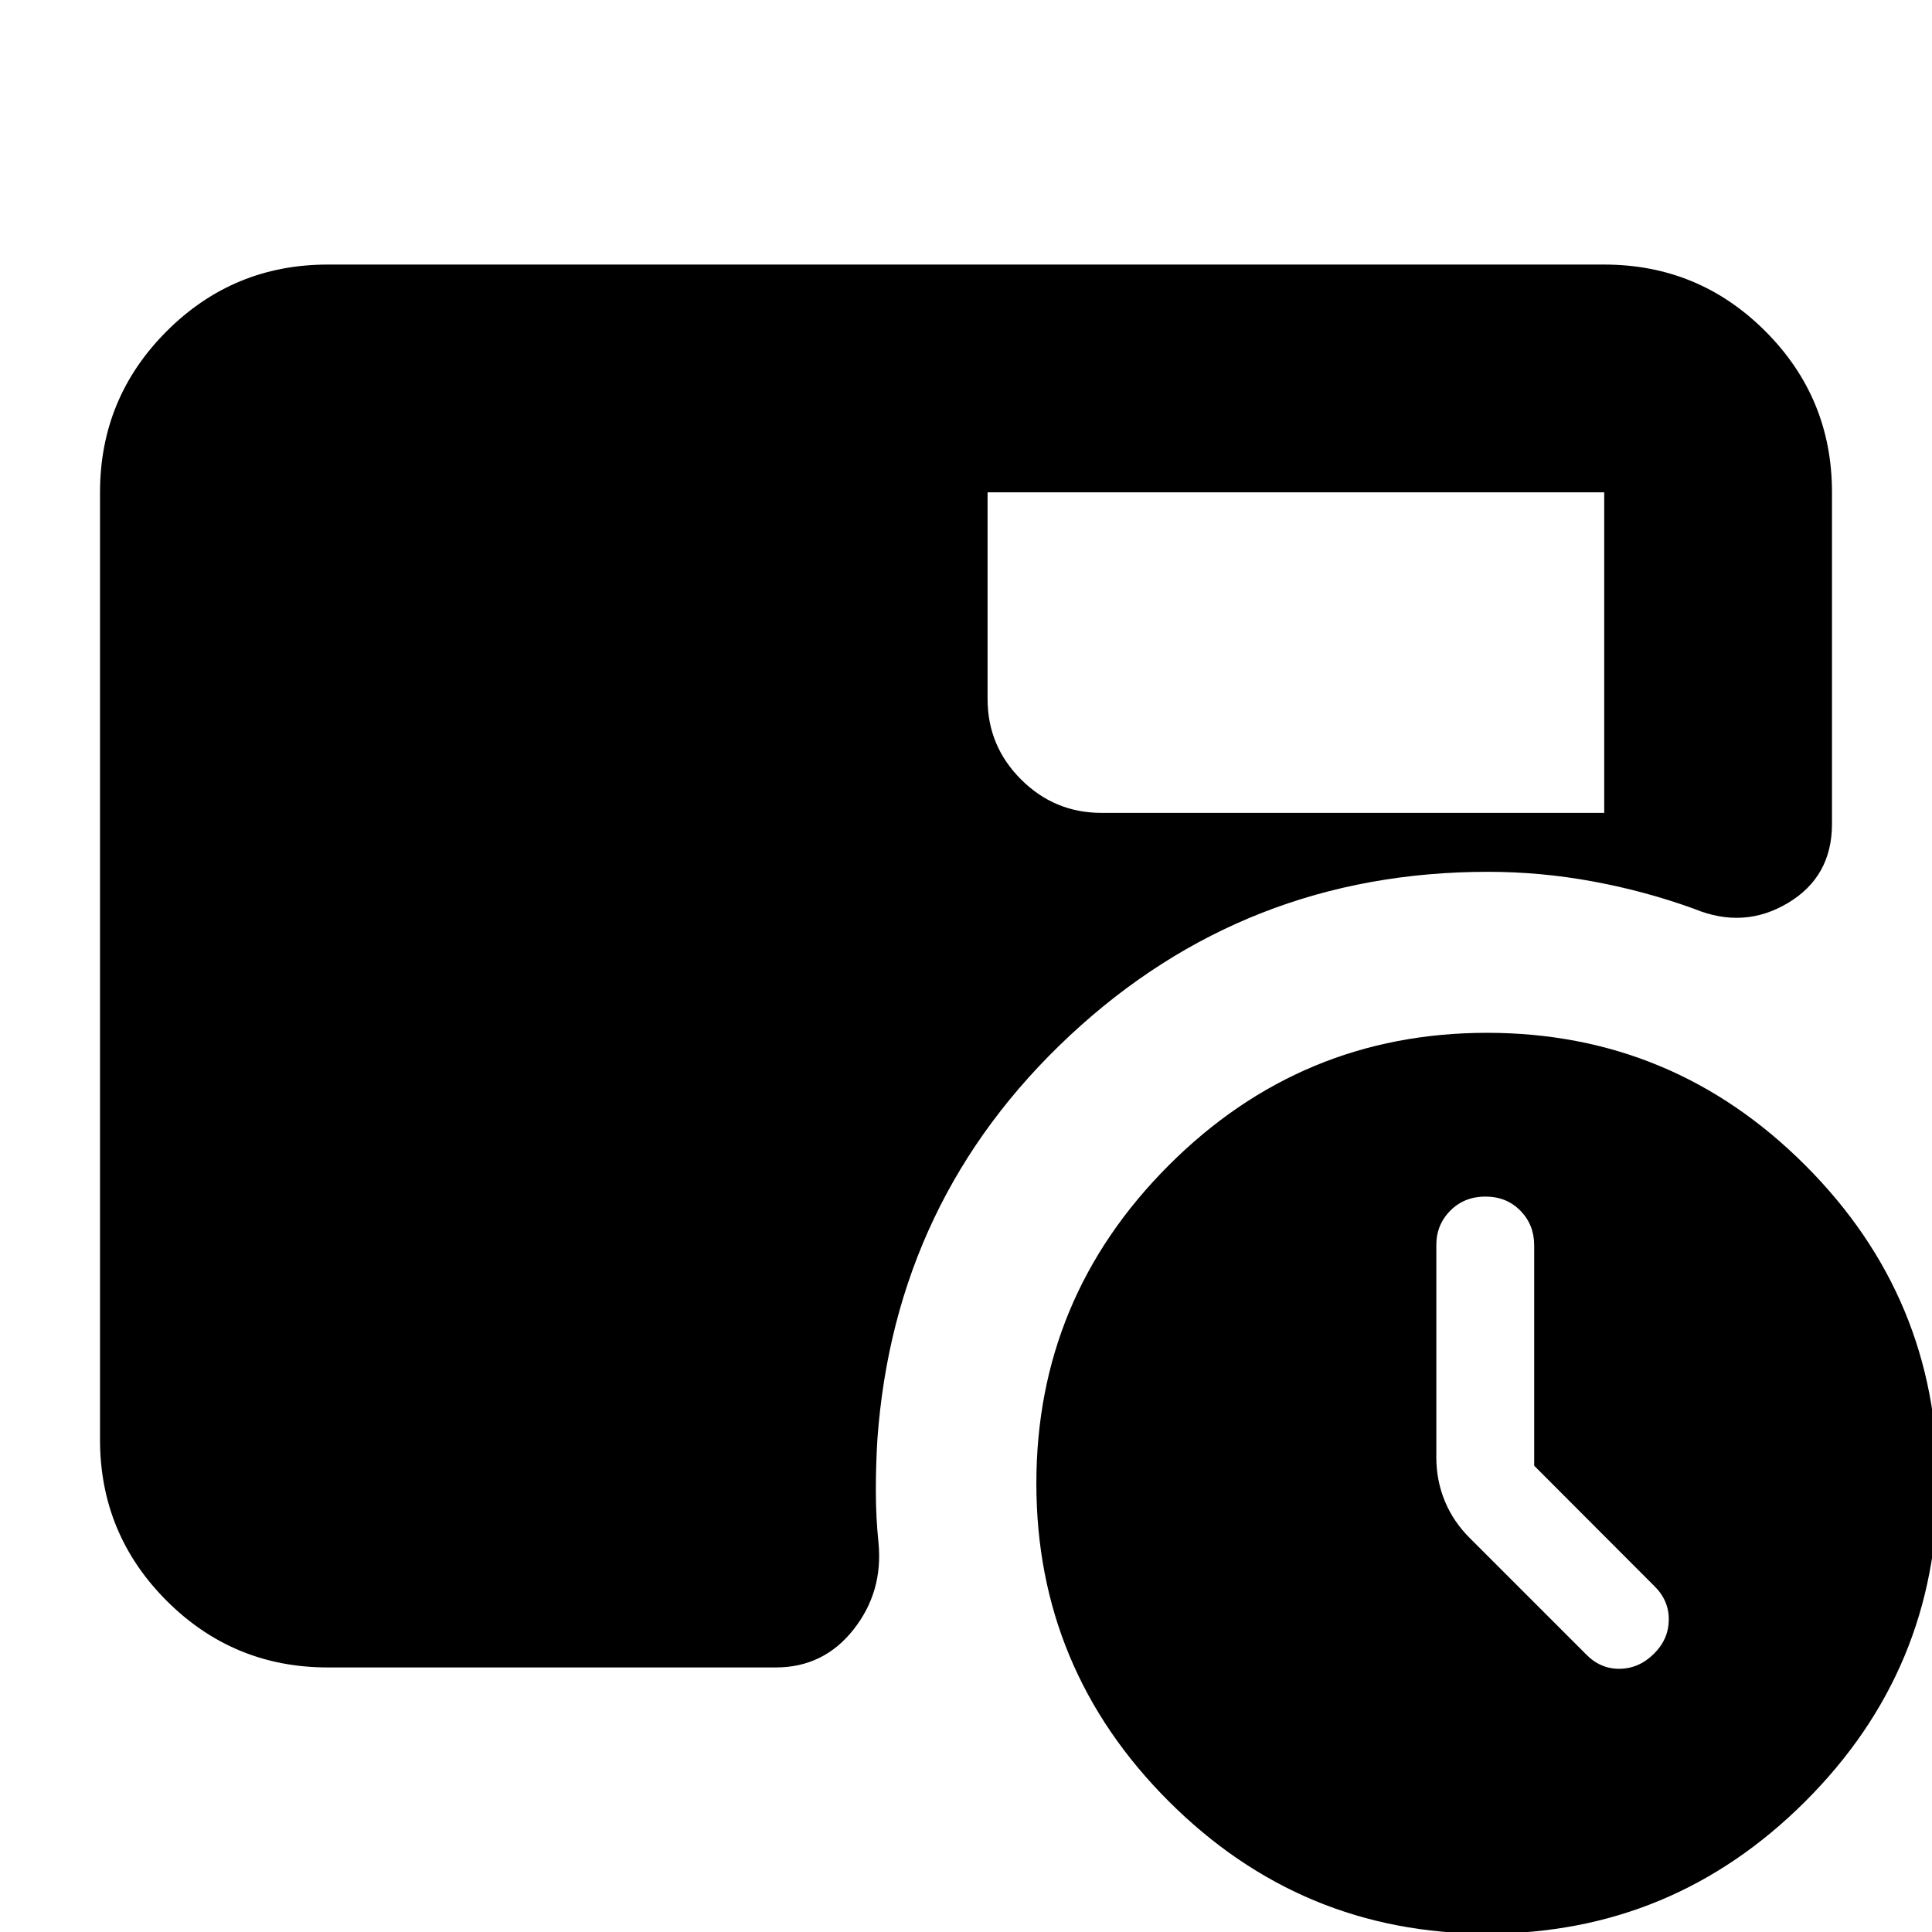 <svg xmlns="http://www.w3.org/2000/svg" height="24" viewBox="0 -960 960 960" width="24"><path d="M762.33-231.69v-109.5q0-10.24-6.87-17.24-6.87-7-17.36-7-10.5 0-17.45 7-6.95 7-6.95 17.05v105.55q0 11.48 4.23 21.74 4.24 10.26 12.48 18.42l57.52 57.52q7.2 7.48 16.87 7.36 9.67-.12 17.05-7.49 7.24-7.13 7.36-16.84.12-9.71-7.36-16.95l-59.52-59.62ZM490.72-715.37v102.7q0 23.34 16.62 39.96 16.63 16.62 39.96 16.62h249.83v-159.28H490.72ZM738.88.83q-92.31 0-158.12-65.75-65.8-65.74-65.8-157.95 0-92.31 65.81-158.12T738.9-446.8q92.32 0 158.12 65.81 65.81 65.81 65.81 158.13t-65.82 158Q831.2.83 738.88.83ZM162.87-131.46q-46.93 0-80.05-33.12T49.7-244.63v-470.74q0-46.93 33.12-80.05t80.05-33.12h634.26q46.93 0 80.05 33.12t33.12 80.05v164.83q0 26.17-21.93 39.26-21.94 13.08-46.61 2.85-24.33-8.81-50.26-13.59-25.94-4.78-52.09-4.78-120.56 0-207.75 81.3-87.18 81.3-95.7 200.87-.76 12.48-.76 25.44t1.31 25.69q2.4 24.5-12.45 43.27-14.86 18.77-38.49 18.77h-222.7Z"/></svg>